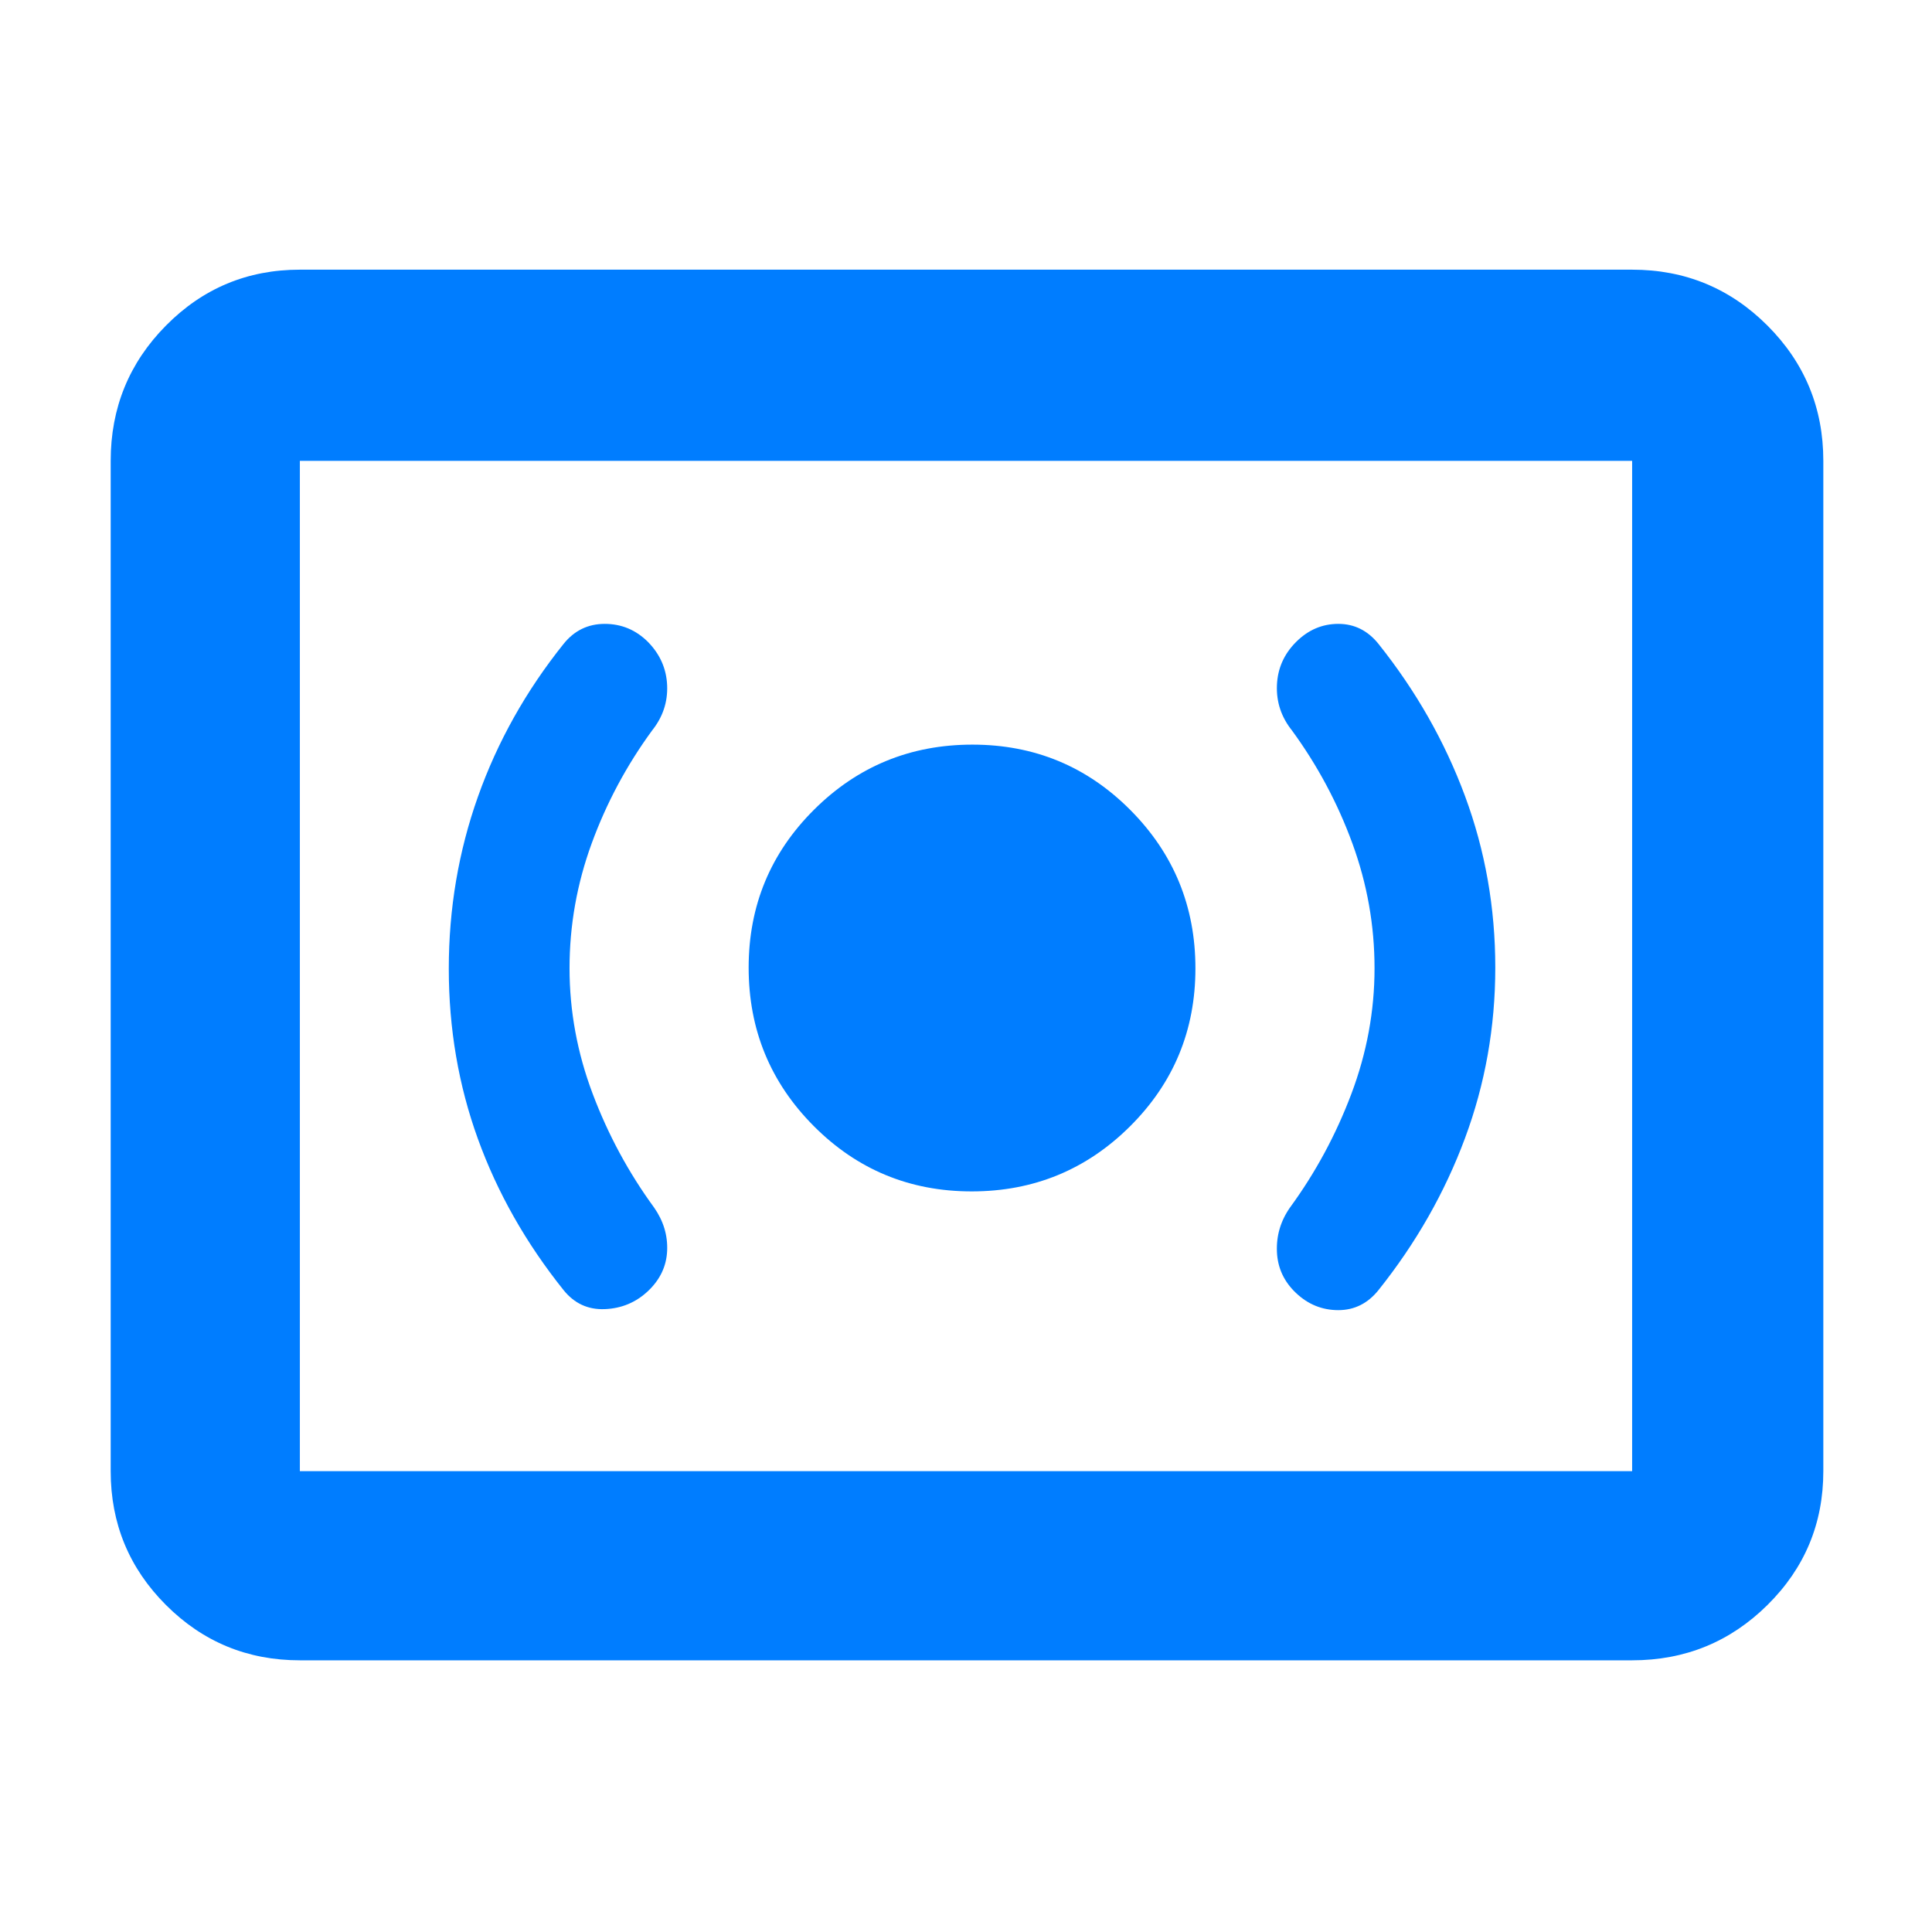 <svg xmlns="http://www.w3.org/2000/svg" height="48" viewBox="0 -960 960 960" width="48"><path fill="rgb(0, 125, 255)" d="M482.82-368q46.18 0 78.68-32.32 32.5-32.33 32.5-78.5 0-46.18-32.32-78.68-32.33-32.5-78.5-32.5-46.18 0-78.68 32.32-32.5 32.33-32.5 78.5 0 46.18 32.32 78.68 32.33 32.5 78.5 32.5ZM683-478.9q0 31.9-11.5 62.4T641-360q-7 10-6.5 22t9.5 20.5q9 8.5 21 8.5t20-10q27.93-35 42.96-75.47Q743-434.93 743-479.22q0-44.64-15.04-85.21Q712.93-605 685-640q-8-10-20-10t-21 9q-9 9-9.5 21.5T642-597q19 26 30 56.1 11 30.11 11 62Zm-400 0q0-31.89 11-62 11-30.1 30-56.1 8-10 7.5-22.4-.5-12.39-9.5-21.6-9-9-21.5-9T280-640q-28 35-42.5 75.83-14.5 40.82-14.5 85.5Q223-434 237.5-394t42.5 75q8 10 20.5 9.5t21.5-8.98q9-8.52 9.5-20.02T325-360q-19-26-30.5-56.5T283-478.9ZM149-135q-39.05 0-66.53-27.48Q55-189.95 55-229v-502q0-39.46 27.47-67.23Q109.95-826 149-826h662q39.46 0 67.23 27.77Q906-770.46 906-731v502q0 39.05-27.77 66.52Q850.46-135 811-135H149Zm0-94h662v-502H149v502Zm0 0v-502 502Z"/></svg>